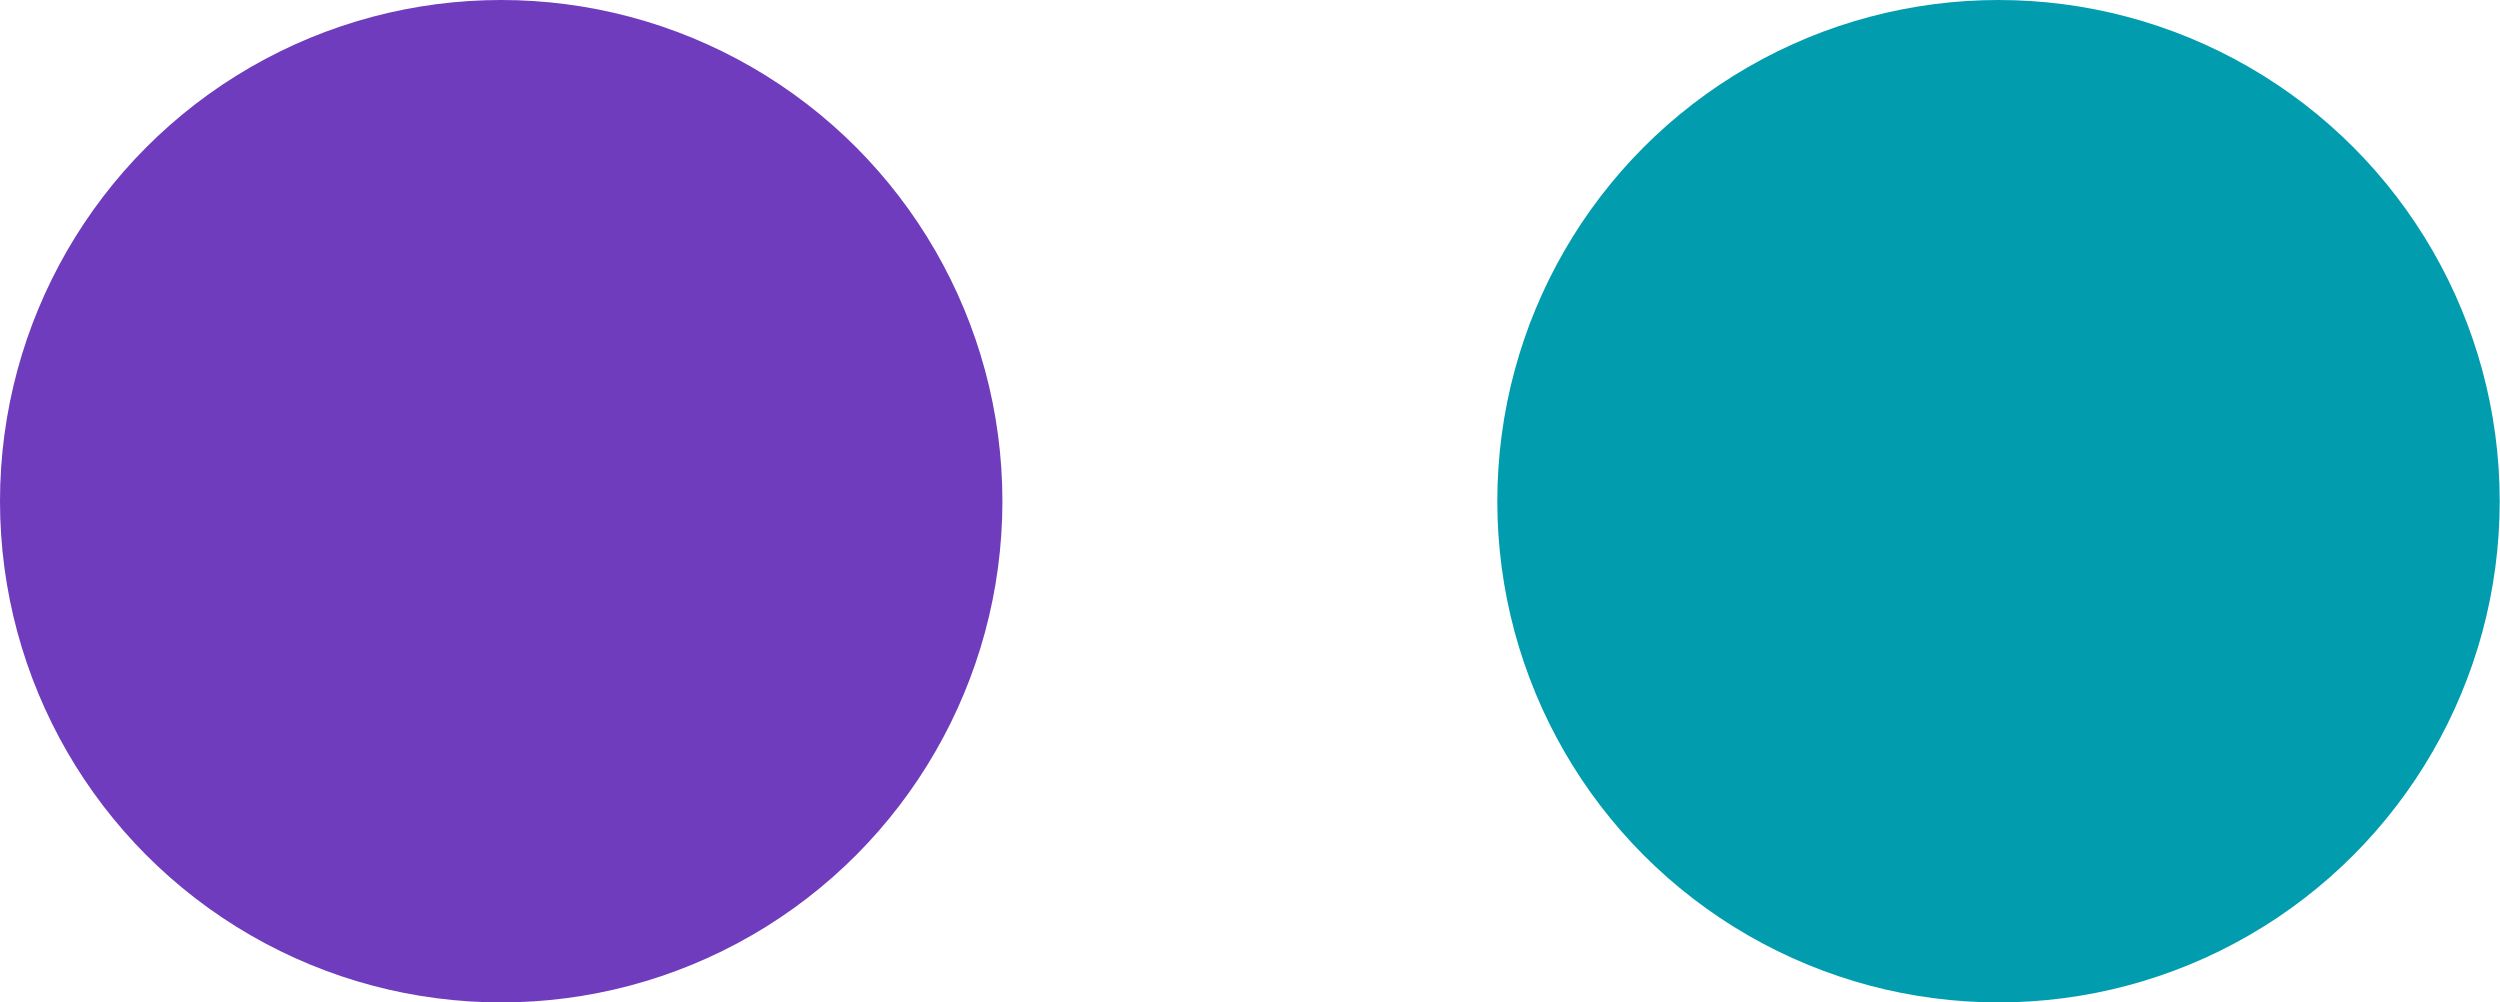 <svg xmlns="http://www.w3.org/2000/svg" viewBox="0 0 87.19 34.96"><defs><style>.cls-1{fill:#6e3cbc;}.cls-2{fill:#019dae;}</style></defs><g id="Capa_2" data-name="Capa 2"><g id="Capa_1-2" data-name="Capa 1"><circle class="cls-1" cx="17.48" cy="17.48" r="17.48"/><circle class="cls-2" cx="69.7" cy="17.48" r="17.48"/></g></g></svg>